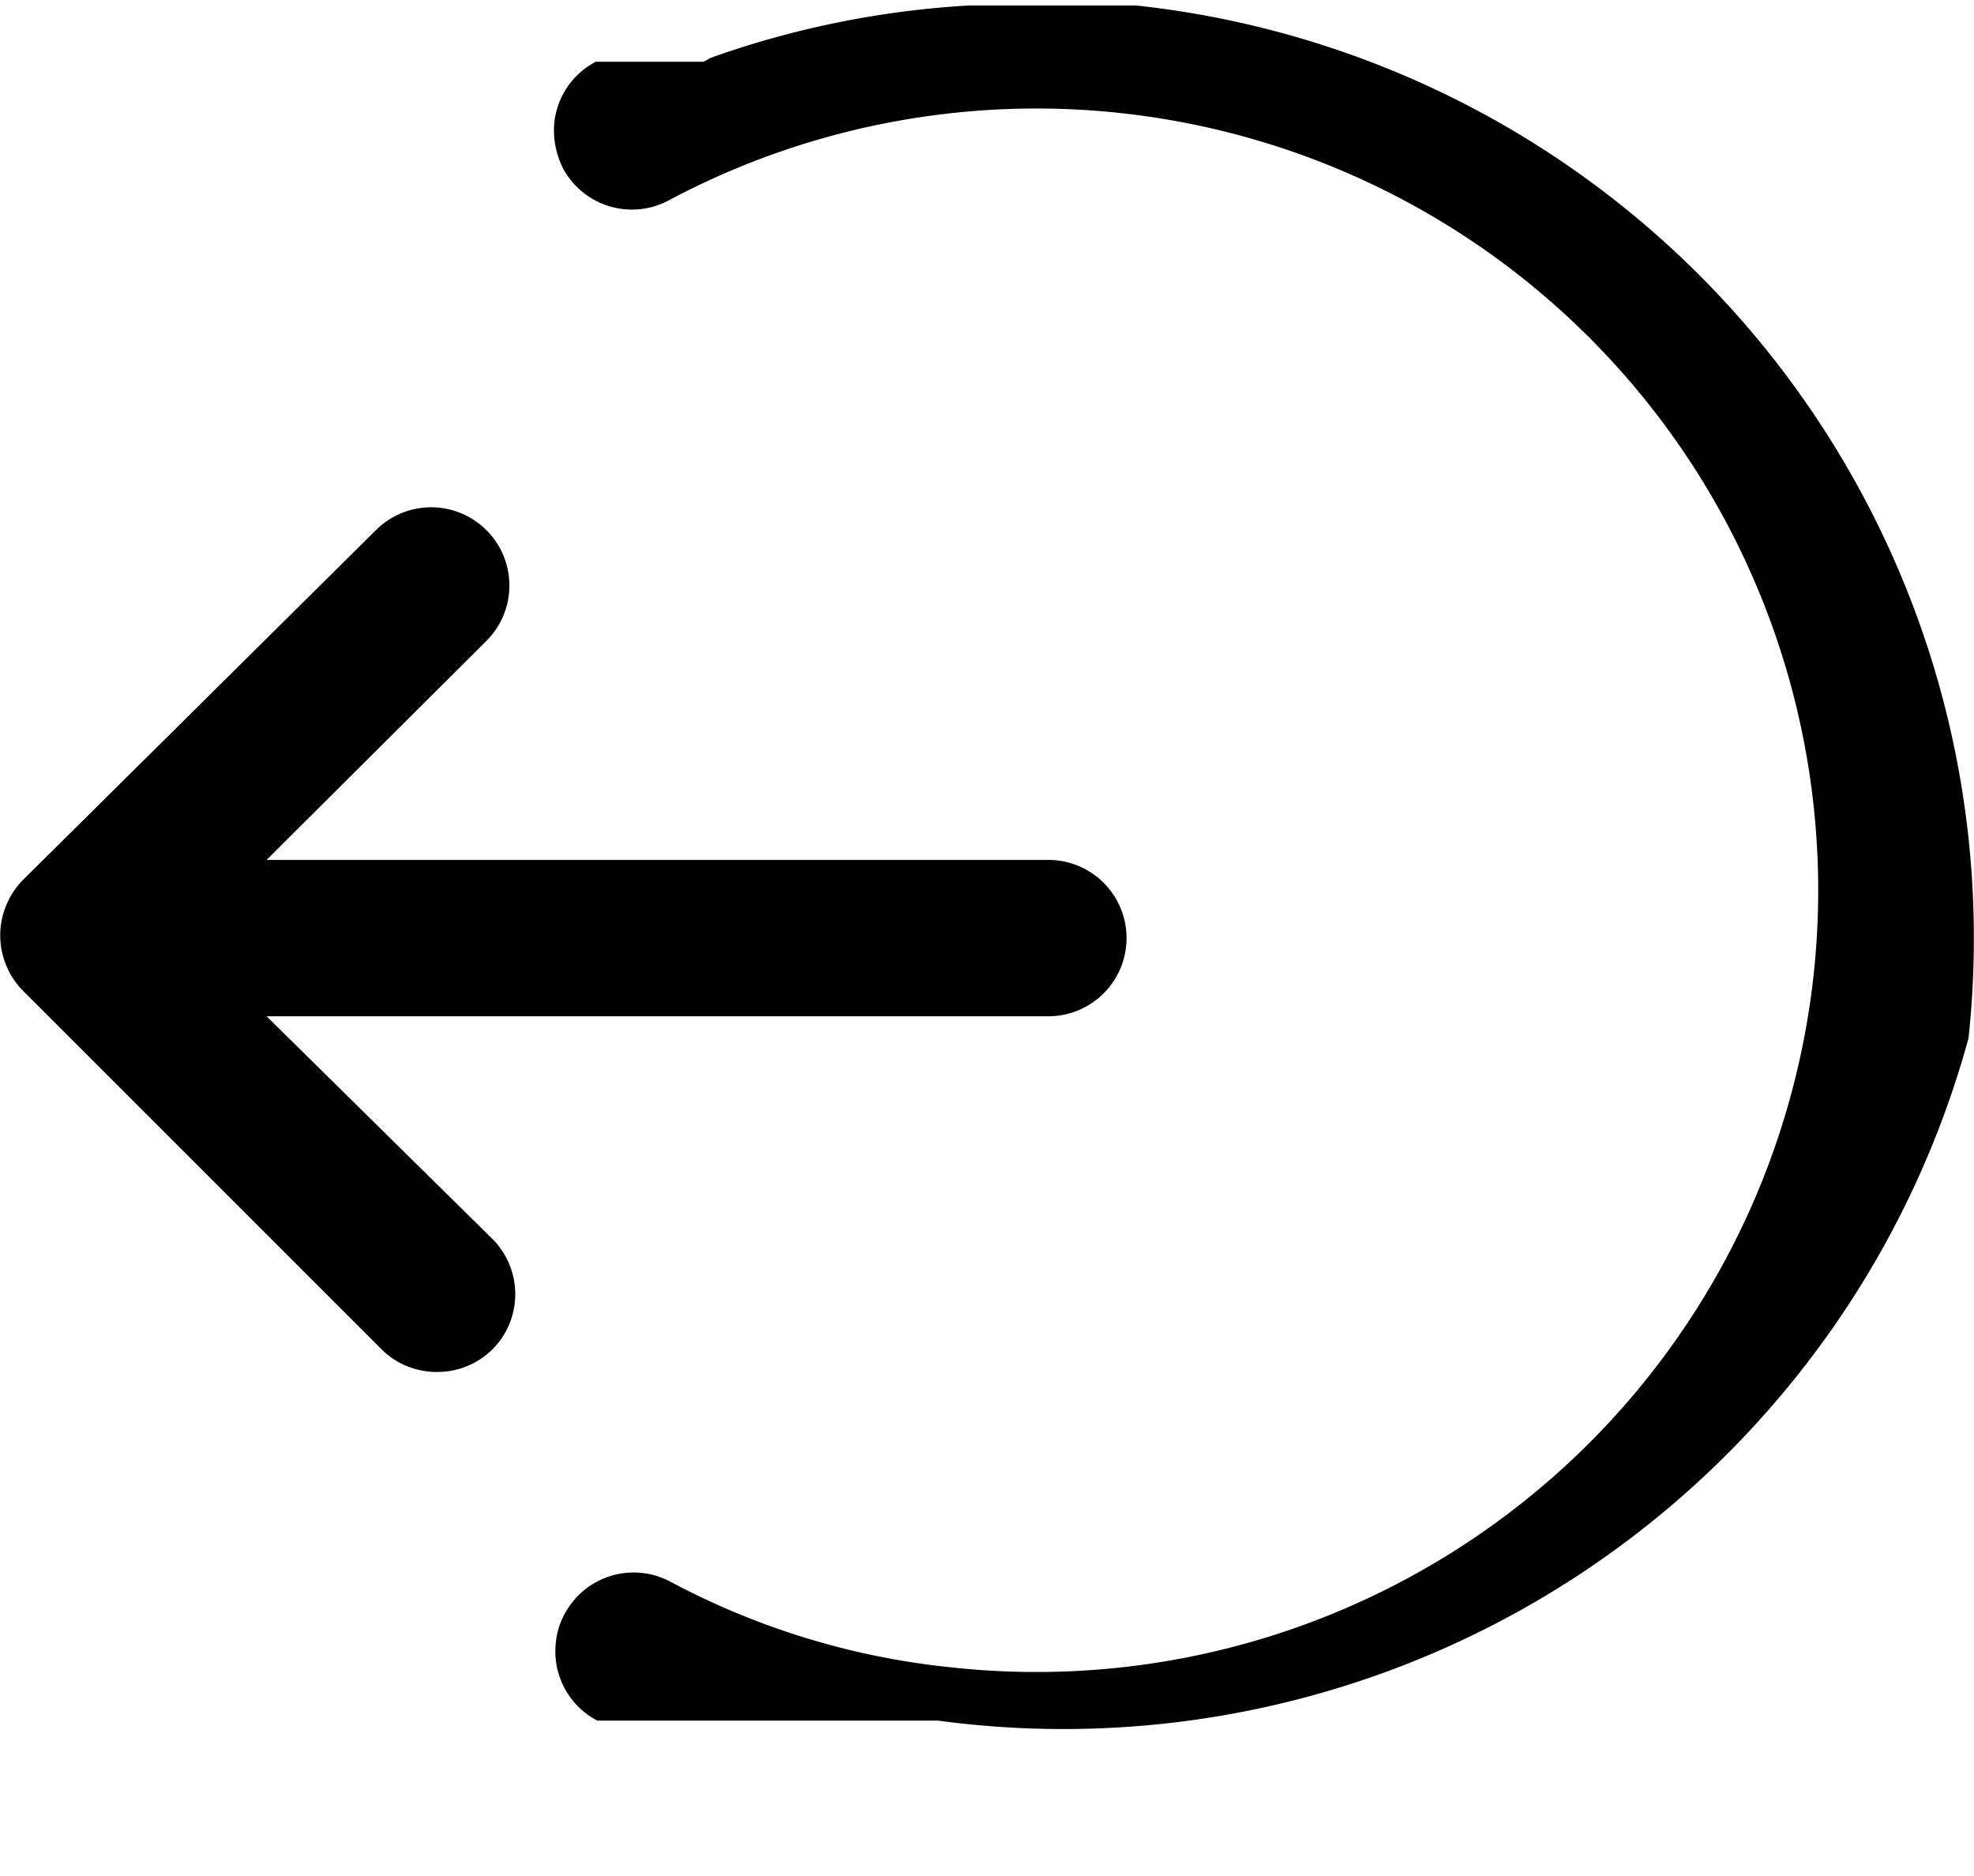 <svg xmlns="http://www.w3.org/2000/svg" xmlns:xlink="http://www.w3.org/1999/xlink" viewBox="0 0 25.25 24"><path d="M25.18,13.28A12,12,0,0,0,14.53.07H12.4A11.85,11.85,0,0,0,9.09.74h0L9,.79H7.62a1,1,0,0,0-.53.78,1.09,1.09,0,0,0,.11.58,1,1,0,0,0,1.36.41,10,10,0,1,1,3.62,18.77,9.72,9.72,0,0,1-3.61-1.1,1,1,0,0,0-1.35.42.94.94,0,0,0-.11.36,1,1,0,0,0,.53,1h.5l0,0H8.6l.05,0h.11l0,0h.92l0,0h.45l0,0H12A12,12,0,0,0,25.18,13.28" fill="currentColor"/><path d="M13.36,11H3.41l2.81-2.8a1,1,0,0,0,0-1.42,1,1,0,0,0-1.41,0L.29,11.26a1,1,0,0,0-.21.32,1,1,0,0,0,0,.77,1,1,0,0,0,.21.32l4.59,4.59a1,1,0,0,0,.71.29,1,1,0,0,0,.71-.29,1,1,0,0,0,0-1.41L3.41,13h10a1,1,0,0,0,0-2" fill="currentColor"/></svg>